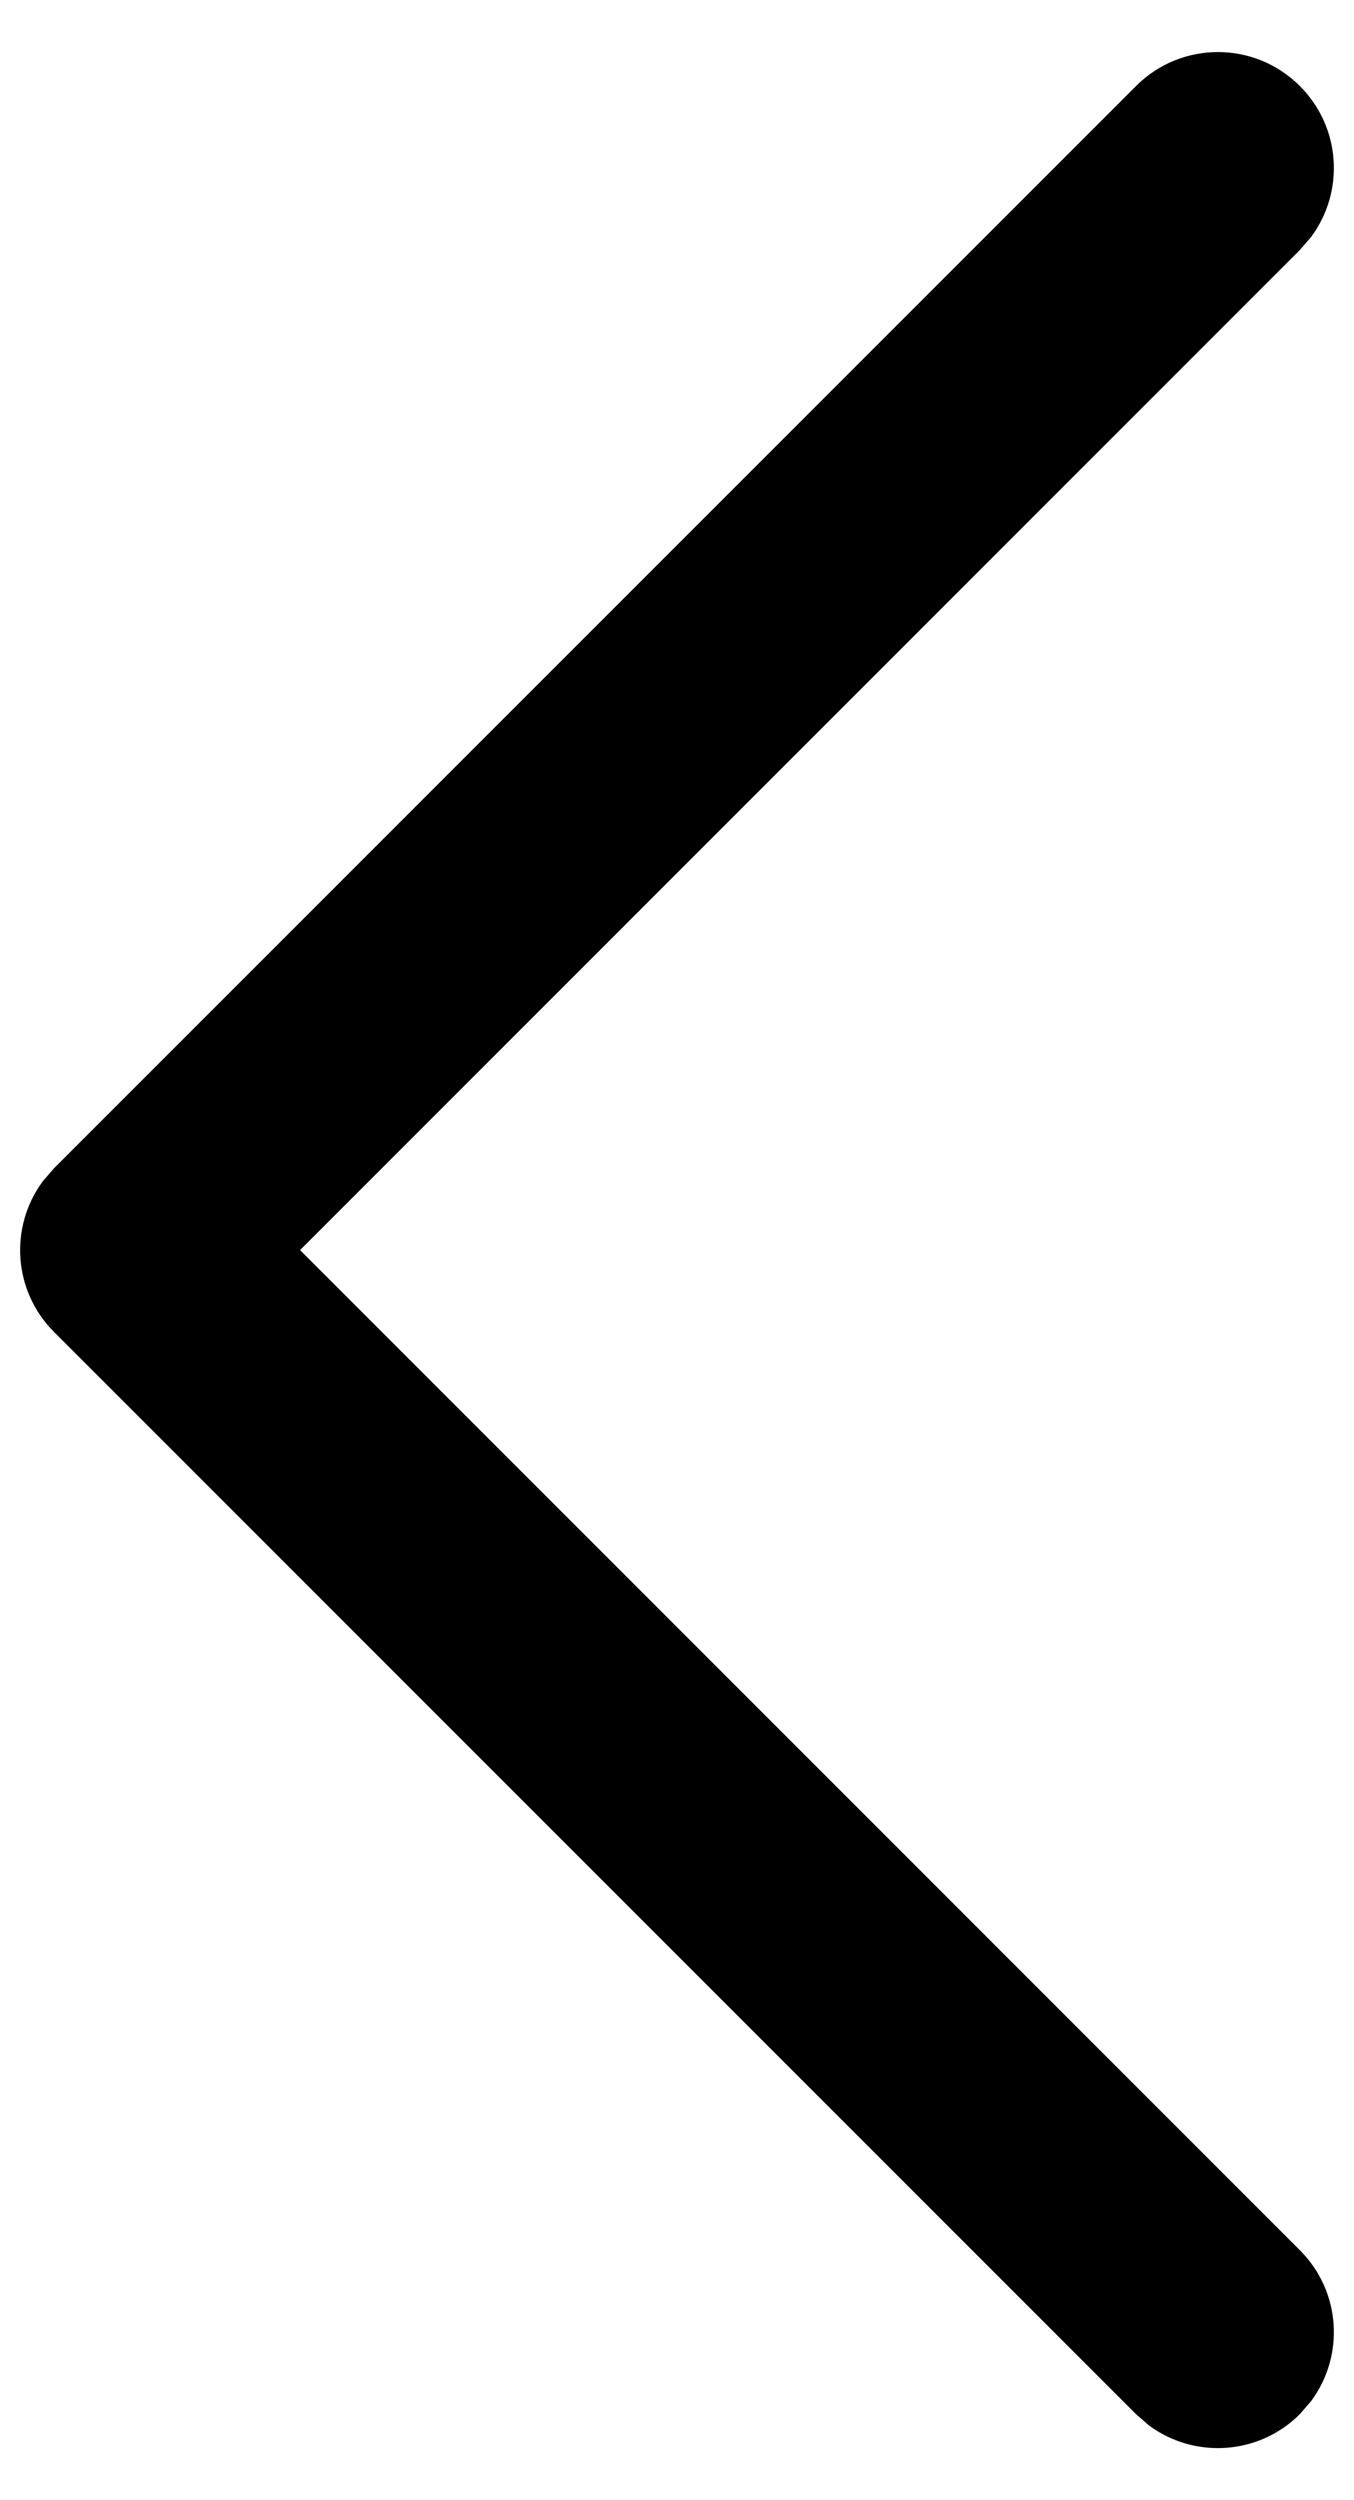 <svg width="13" height="24" viewBox="0 0 13 24" fill="none"
    xmlns="http://www.w3.org/2000/svg">
    <path d="M12.48 0.826C12.876 1.221 12.912 1.839 12.588 2.275L12.48 2.4L2.881 12L12.48 21.6C12.876 21.995 12.912 22.613 12.588 23.049L12.48 23.174C12.085 23.569 11.467 23.605 11.031 23.282L10.907 23.174L0.52 12.787C0.124 12.392 0.088 11.774 0.412 11.338L0.52 11.213L10.907 0.826C11.341 0.391 12.046 0.391 12.48 0.826Z" fill="black"></path>
</svg>
